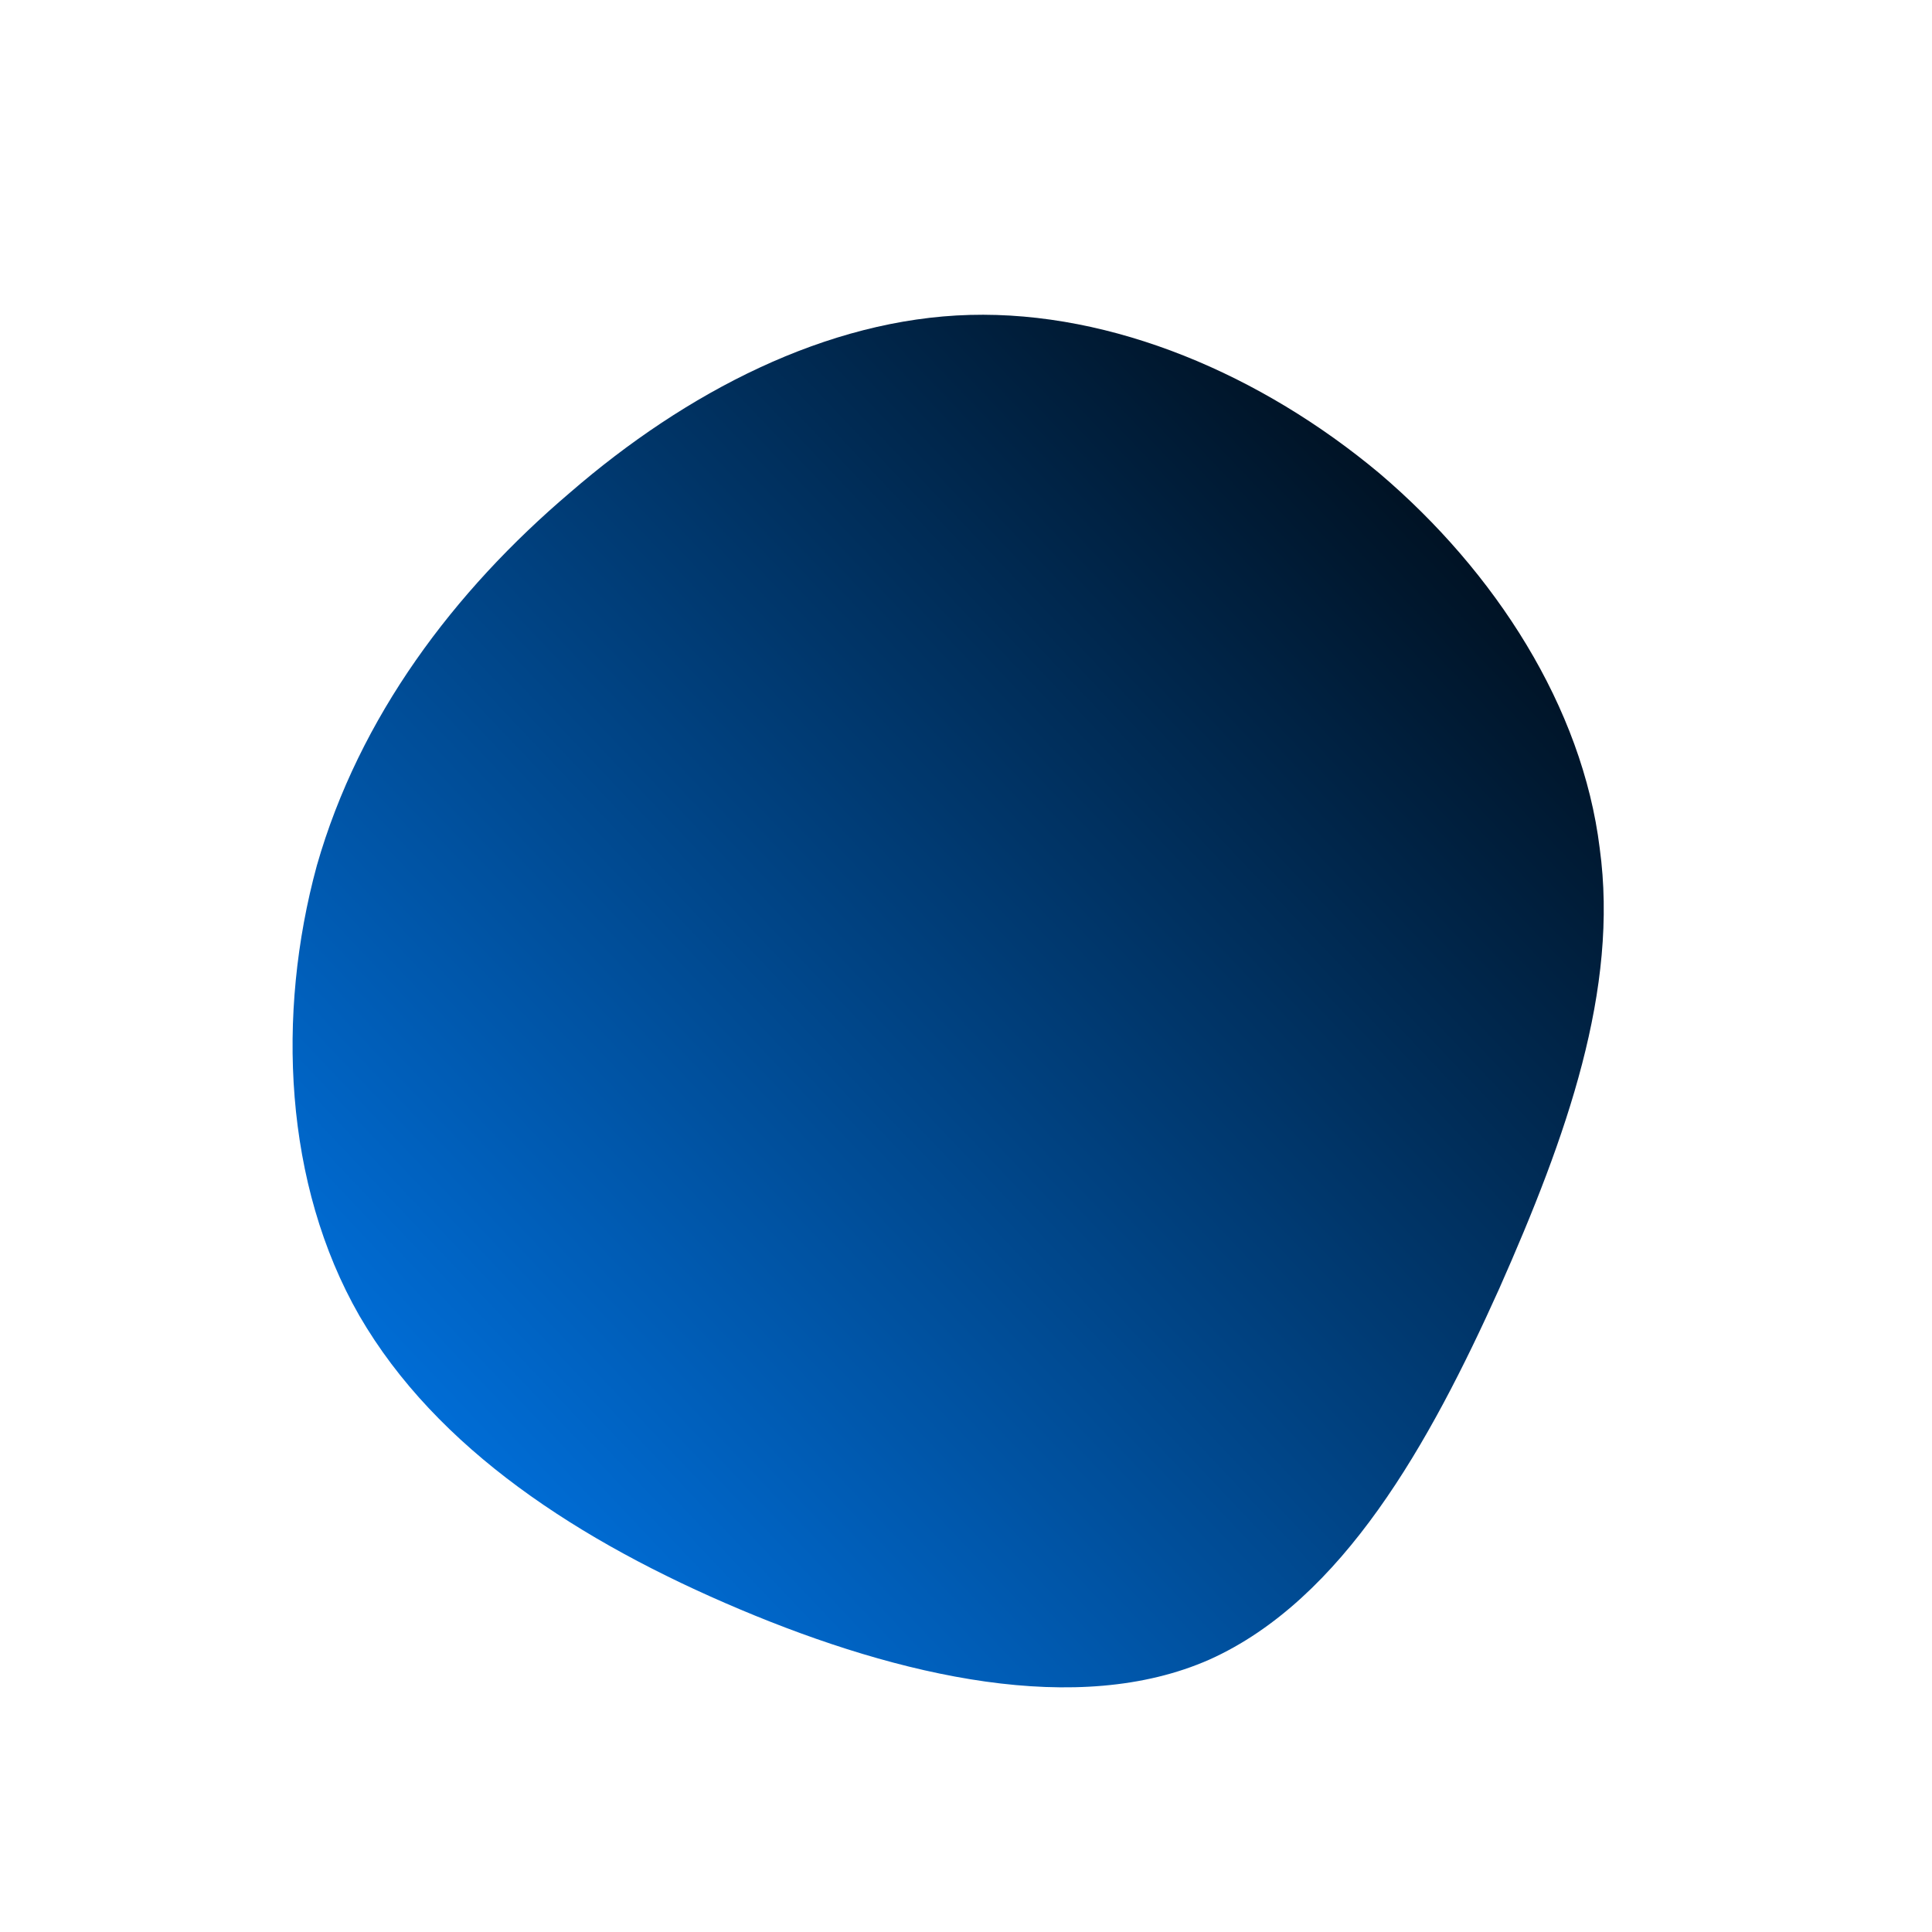 <svg id="sw-js-blob-svg" viewBox="0 0 100 100" xmlns="http://www.w3.org/2000/svg" version="1.1">
                    <defs> 
                        <linearGradient id="sw-gradient" x1="0" x2="1" y1="1" y2="0">
                            <stop id="stop1" stop-color="rgba(0, 129.749, 255, 1)" offset="0%"></stop>
                            <stop id="stop2" stop-color="rgba(0, 0, 0, 1)" offset="100%"></stop>
                        </linearGradient>
                    </defs>
                <path fill="url(#sw-gradient)" d="M21.4,-25.5C27.4,-20.4,31.9,-13.4,32.8,-6.1C33.8,1.2,31.1,8.8,27.6,16.7C24,24.7,19.5,32.8,12.6,35.9C5.8,38.9,-3.4,36.8,-11.7,33.3C-20,29.8,-27.4,25,-31.4,18.1C-35.3,11.3,-35.7,2.5,-33.6,-5.2C-31.4,-12.9,-26.5,-19.4,-20.5,-24.5C-14.5,-29.7,-7.2,-33.5,0.2,-33.7C7.6,-33.9,15.3,-30.6,21.4,-25.5Z" width="100%" height="100%" transform="translate(50 50)" stroke-width="0" style="transition: all 0.3s ease 0s;"></path>
              </svg>